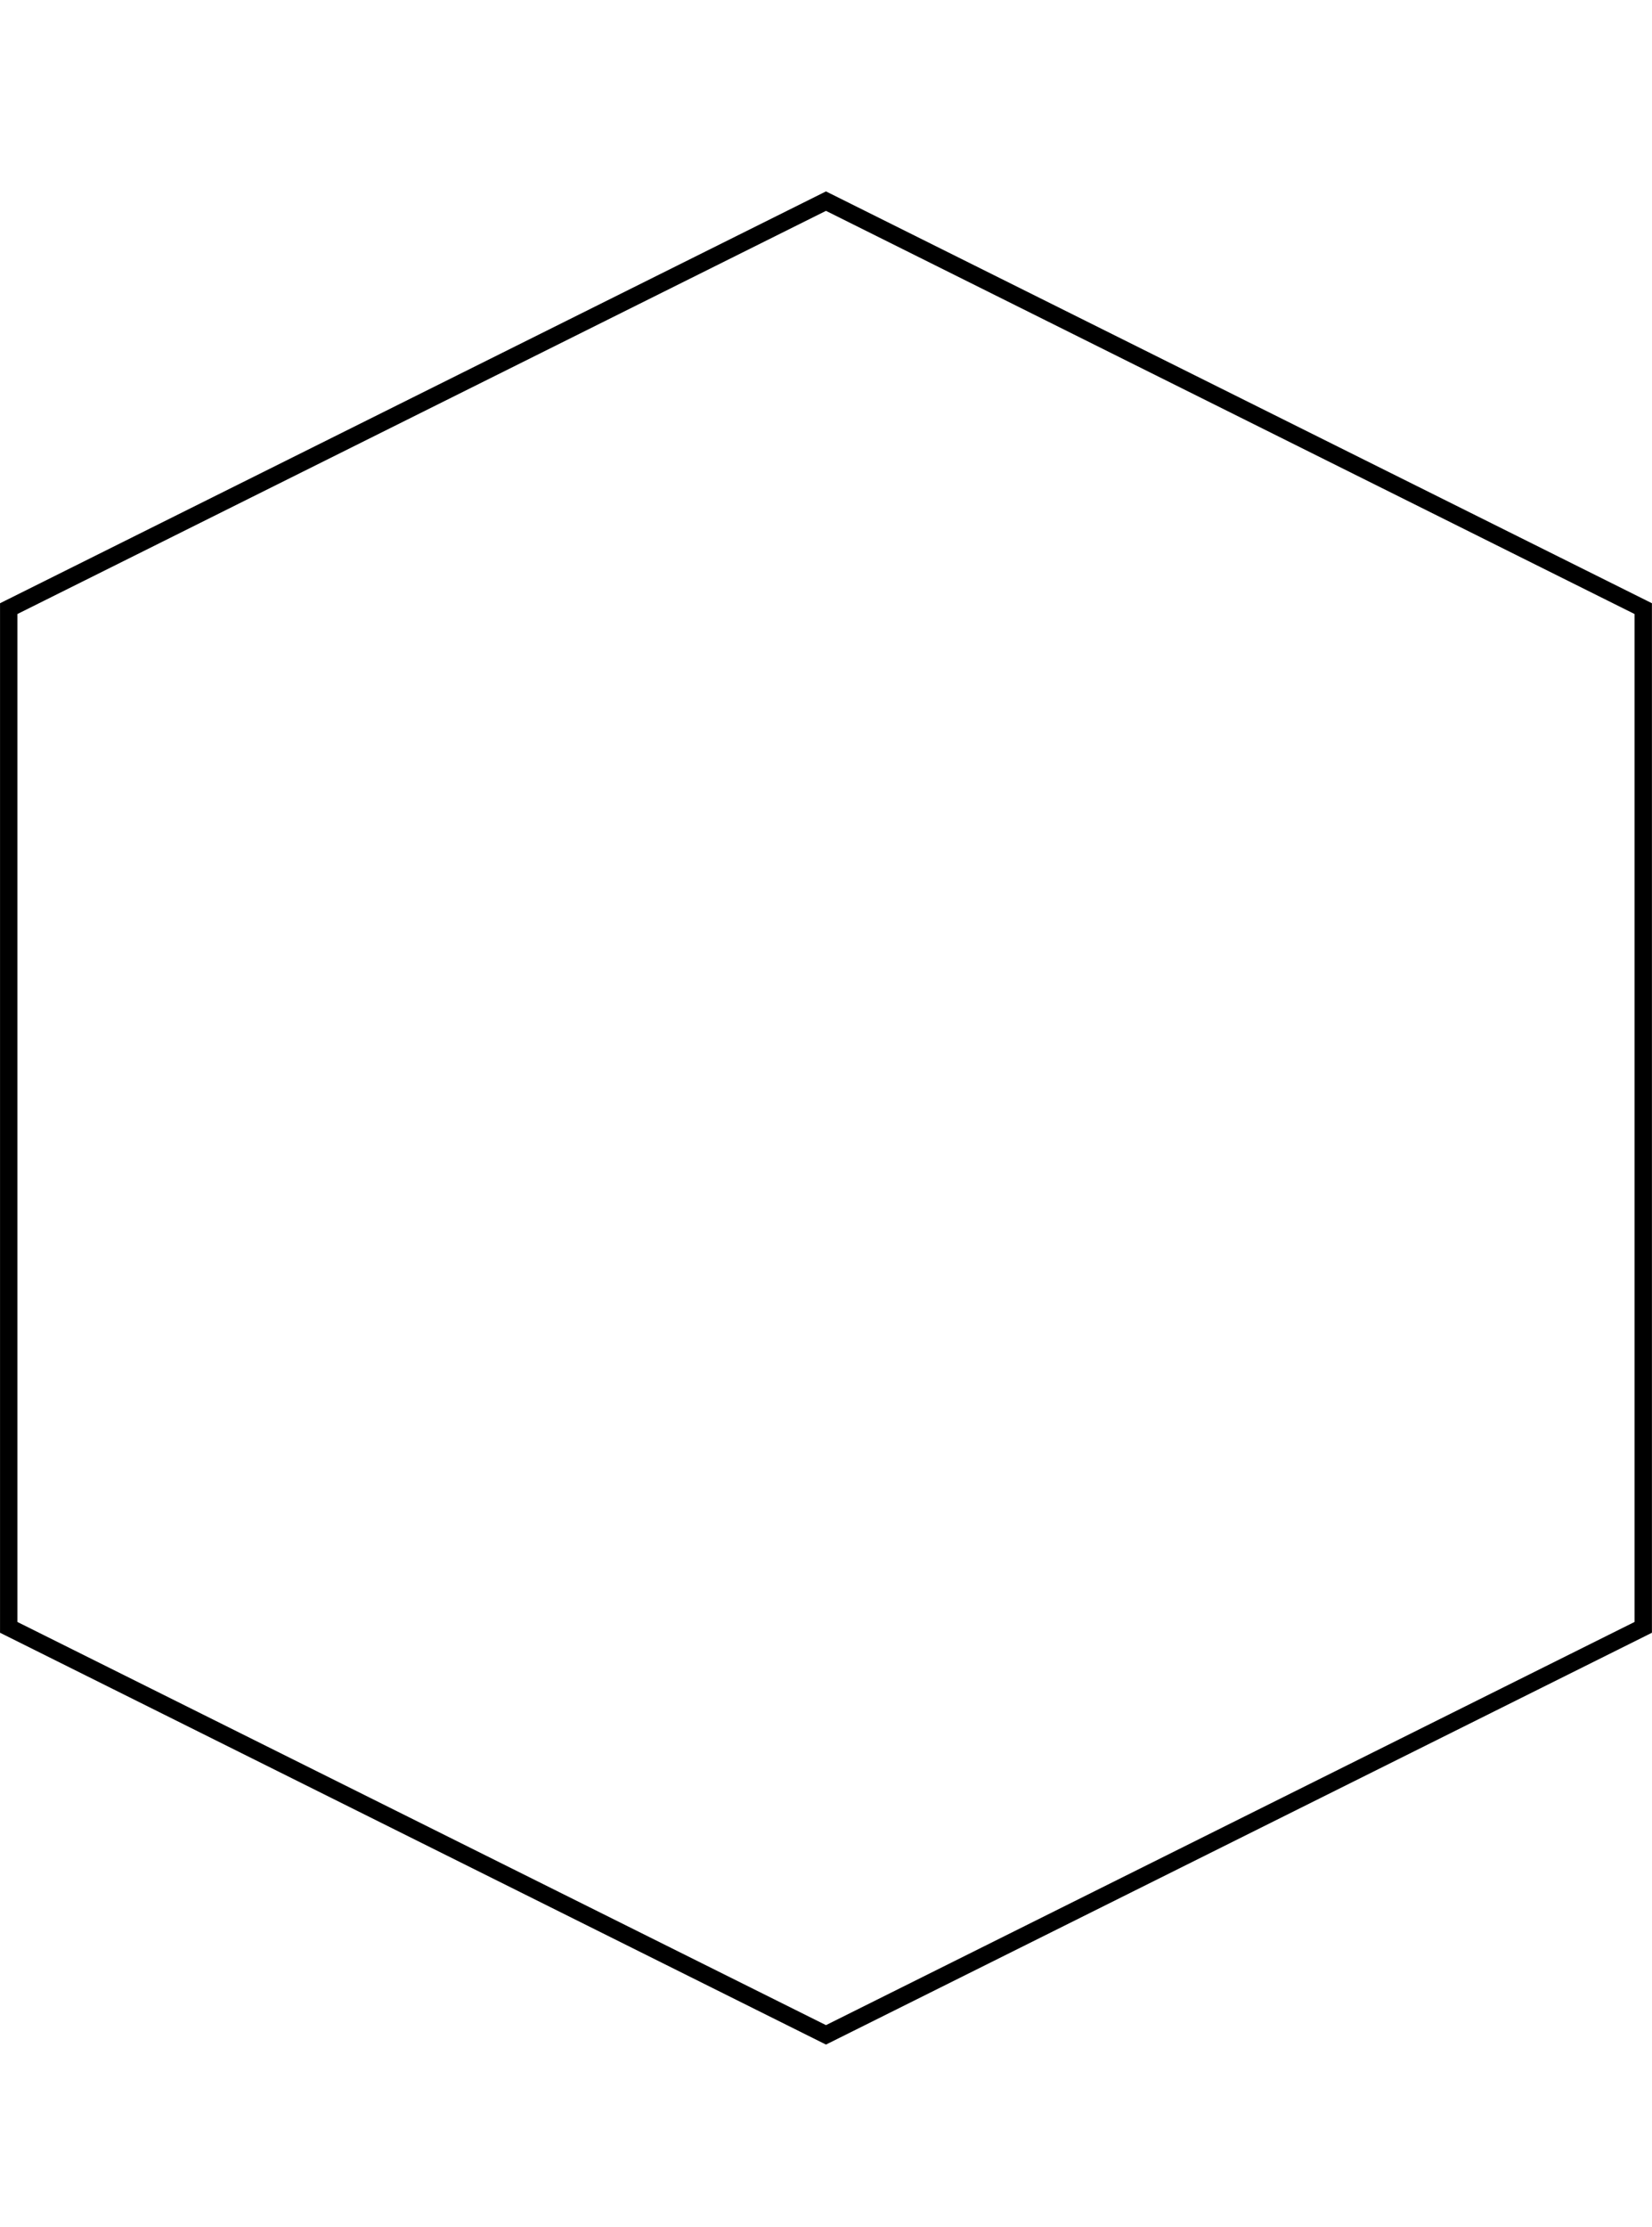 <svg width="95" height="128" viewBox="0 0 95 128" fill="none" xmlns="http://www.w3.org/2000/svg">
<path fill-rule="evenodd" clip-rule="evenodd" d="M47.499 11L47.722 11.111L94.719 34.53L94.996 34.668V34.977V93.523V93.832L94.719 93.971L47.722 117.389L47.499 117.5L47.276 117.389L0.279 93.971L0.002 93.832V93.523V34.977V34.668L0.279 34.53L47.276 11.111L47.499 11ZM1.002 35.287V93.214L47.499 116.383L93.996 93.213V35.287L47.499 12.118L1.002 35.287Z" fill="black"/>
</svg>
